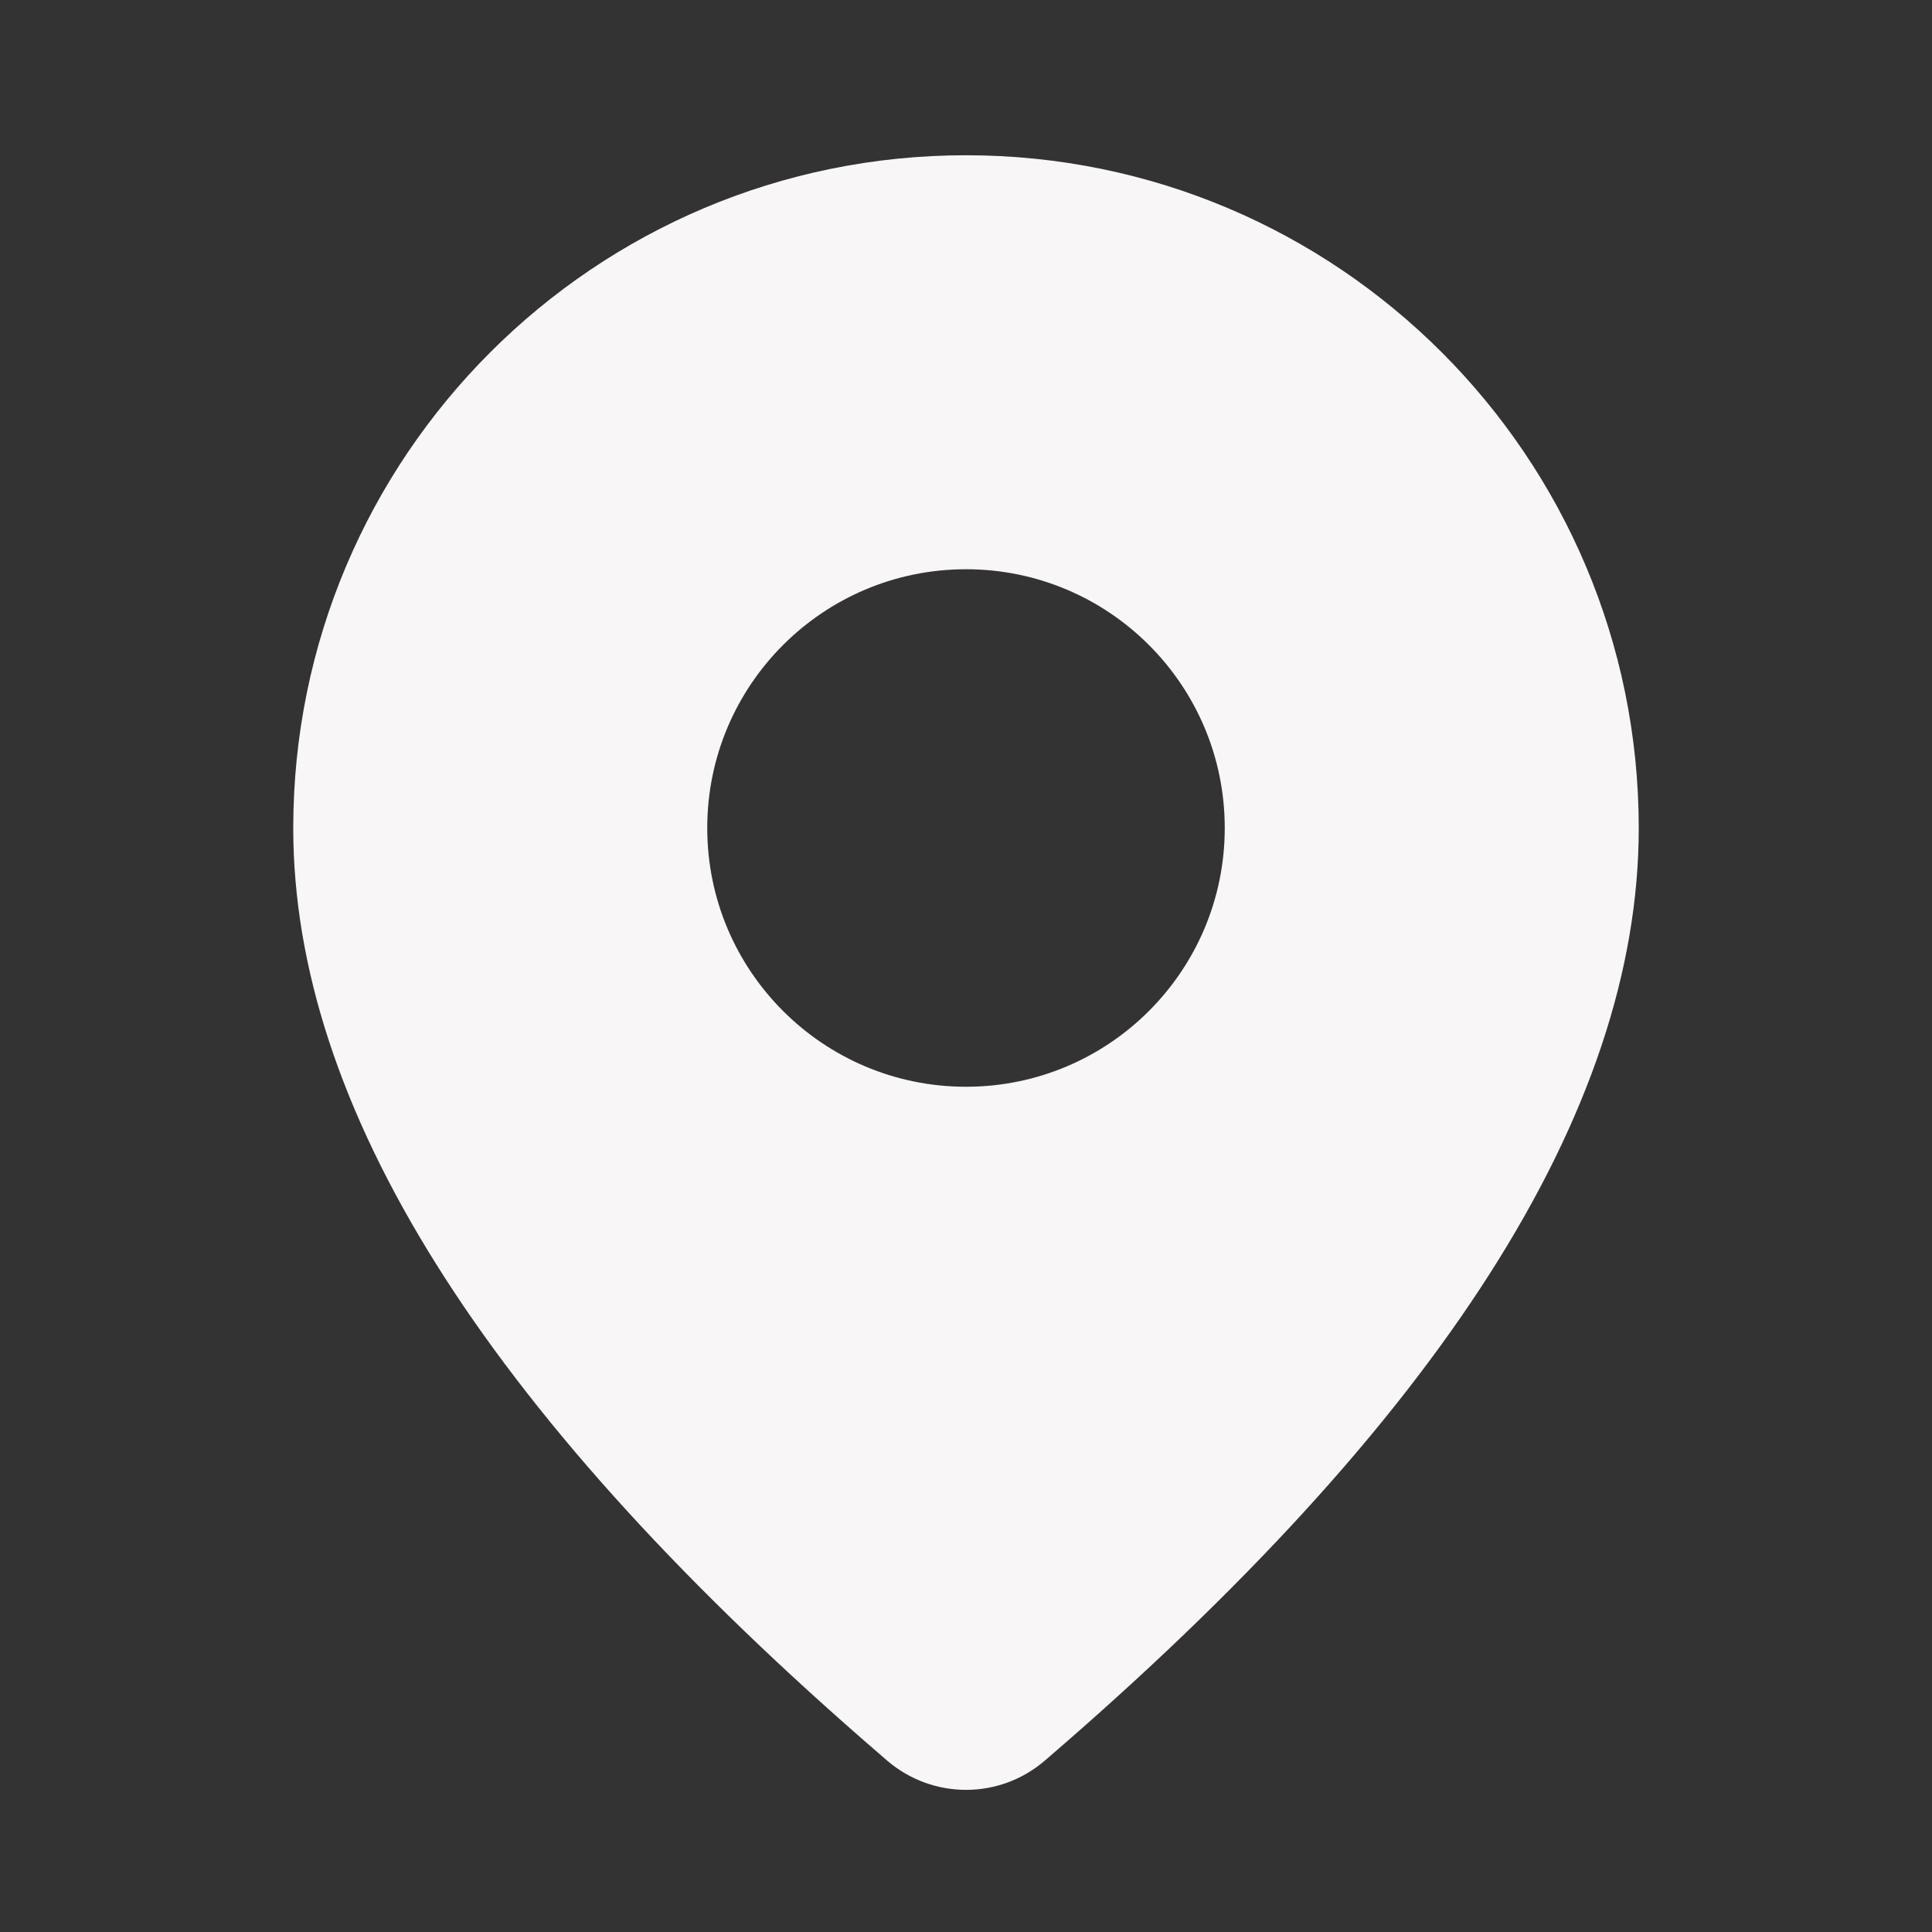 <!DOCTYPE svg PUBLIC "-//W3C//DTD SVG 1.1//EN" "http://www.w3.org/Graphics/SVG/1.1/DTD/svg11.dtd">
<!-- Uploaded to: SVG Repo, www.svgrepo.com, Transformed by: SVG Repo Mixer Tools -->
<svg width="800px" height="800px" viewBox="0 0 28 28" version="1.1" xmlns="http://www.w3.org/2000/svg" xmlns:xlink="http://www.w3.org/1999/xlink" fill="#000000">
<rect x="0" y="0" width="28" height="28" fill="#333333" stroke="none"/>
<g id="SVGRepo_bgCarrier" stroke-width="0"/>
<g id="SVGRepo_tracerCarrier" stroke-linecap="round" stroke-linejoin="round"/>
<g id="SVGRepo_iconCarrier"> <!-- Uploaded to: SVG Repo, www.svgrepo.com, Transformed by: SVG Repo Mixer Tools --> <title>ic_fluent_location_28_filled</title> <desc>Created with Sketch.</desc> <g id="🔍-Product-Icons" stroke="none" stroke-width="1" fill="none" fill-rule="evenodd"> <g id="ic_fluent_location_28_filled" fill="#f8f6f6" fill-rule="nonzero"> <path d="M14,2.25 C19.385,2.25 23.75,6.615 23.75,12 C23.75,16.12 20.855,20.609 15.14,25.518 C14.484,26.081 13.516,26.081 12.857,25.516 L12.479,25.188 C7.017,20.409 4.25,16.028 4.25,12 C4.25,6.615 8.615,2.25 14,2.25 Z M14,8.25 C11.929,8.25 10.25,9.929 10.25,12 C10.25,14.071 11.929,15.75 14,15.75 C16.071,15.75 17.75,14.071 17.75,12 C17.75,9.929 16.071,8.25 14,8.25 Z" id="🎨-Color"> </path> </g> </g> </g>
</svg>